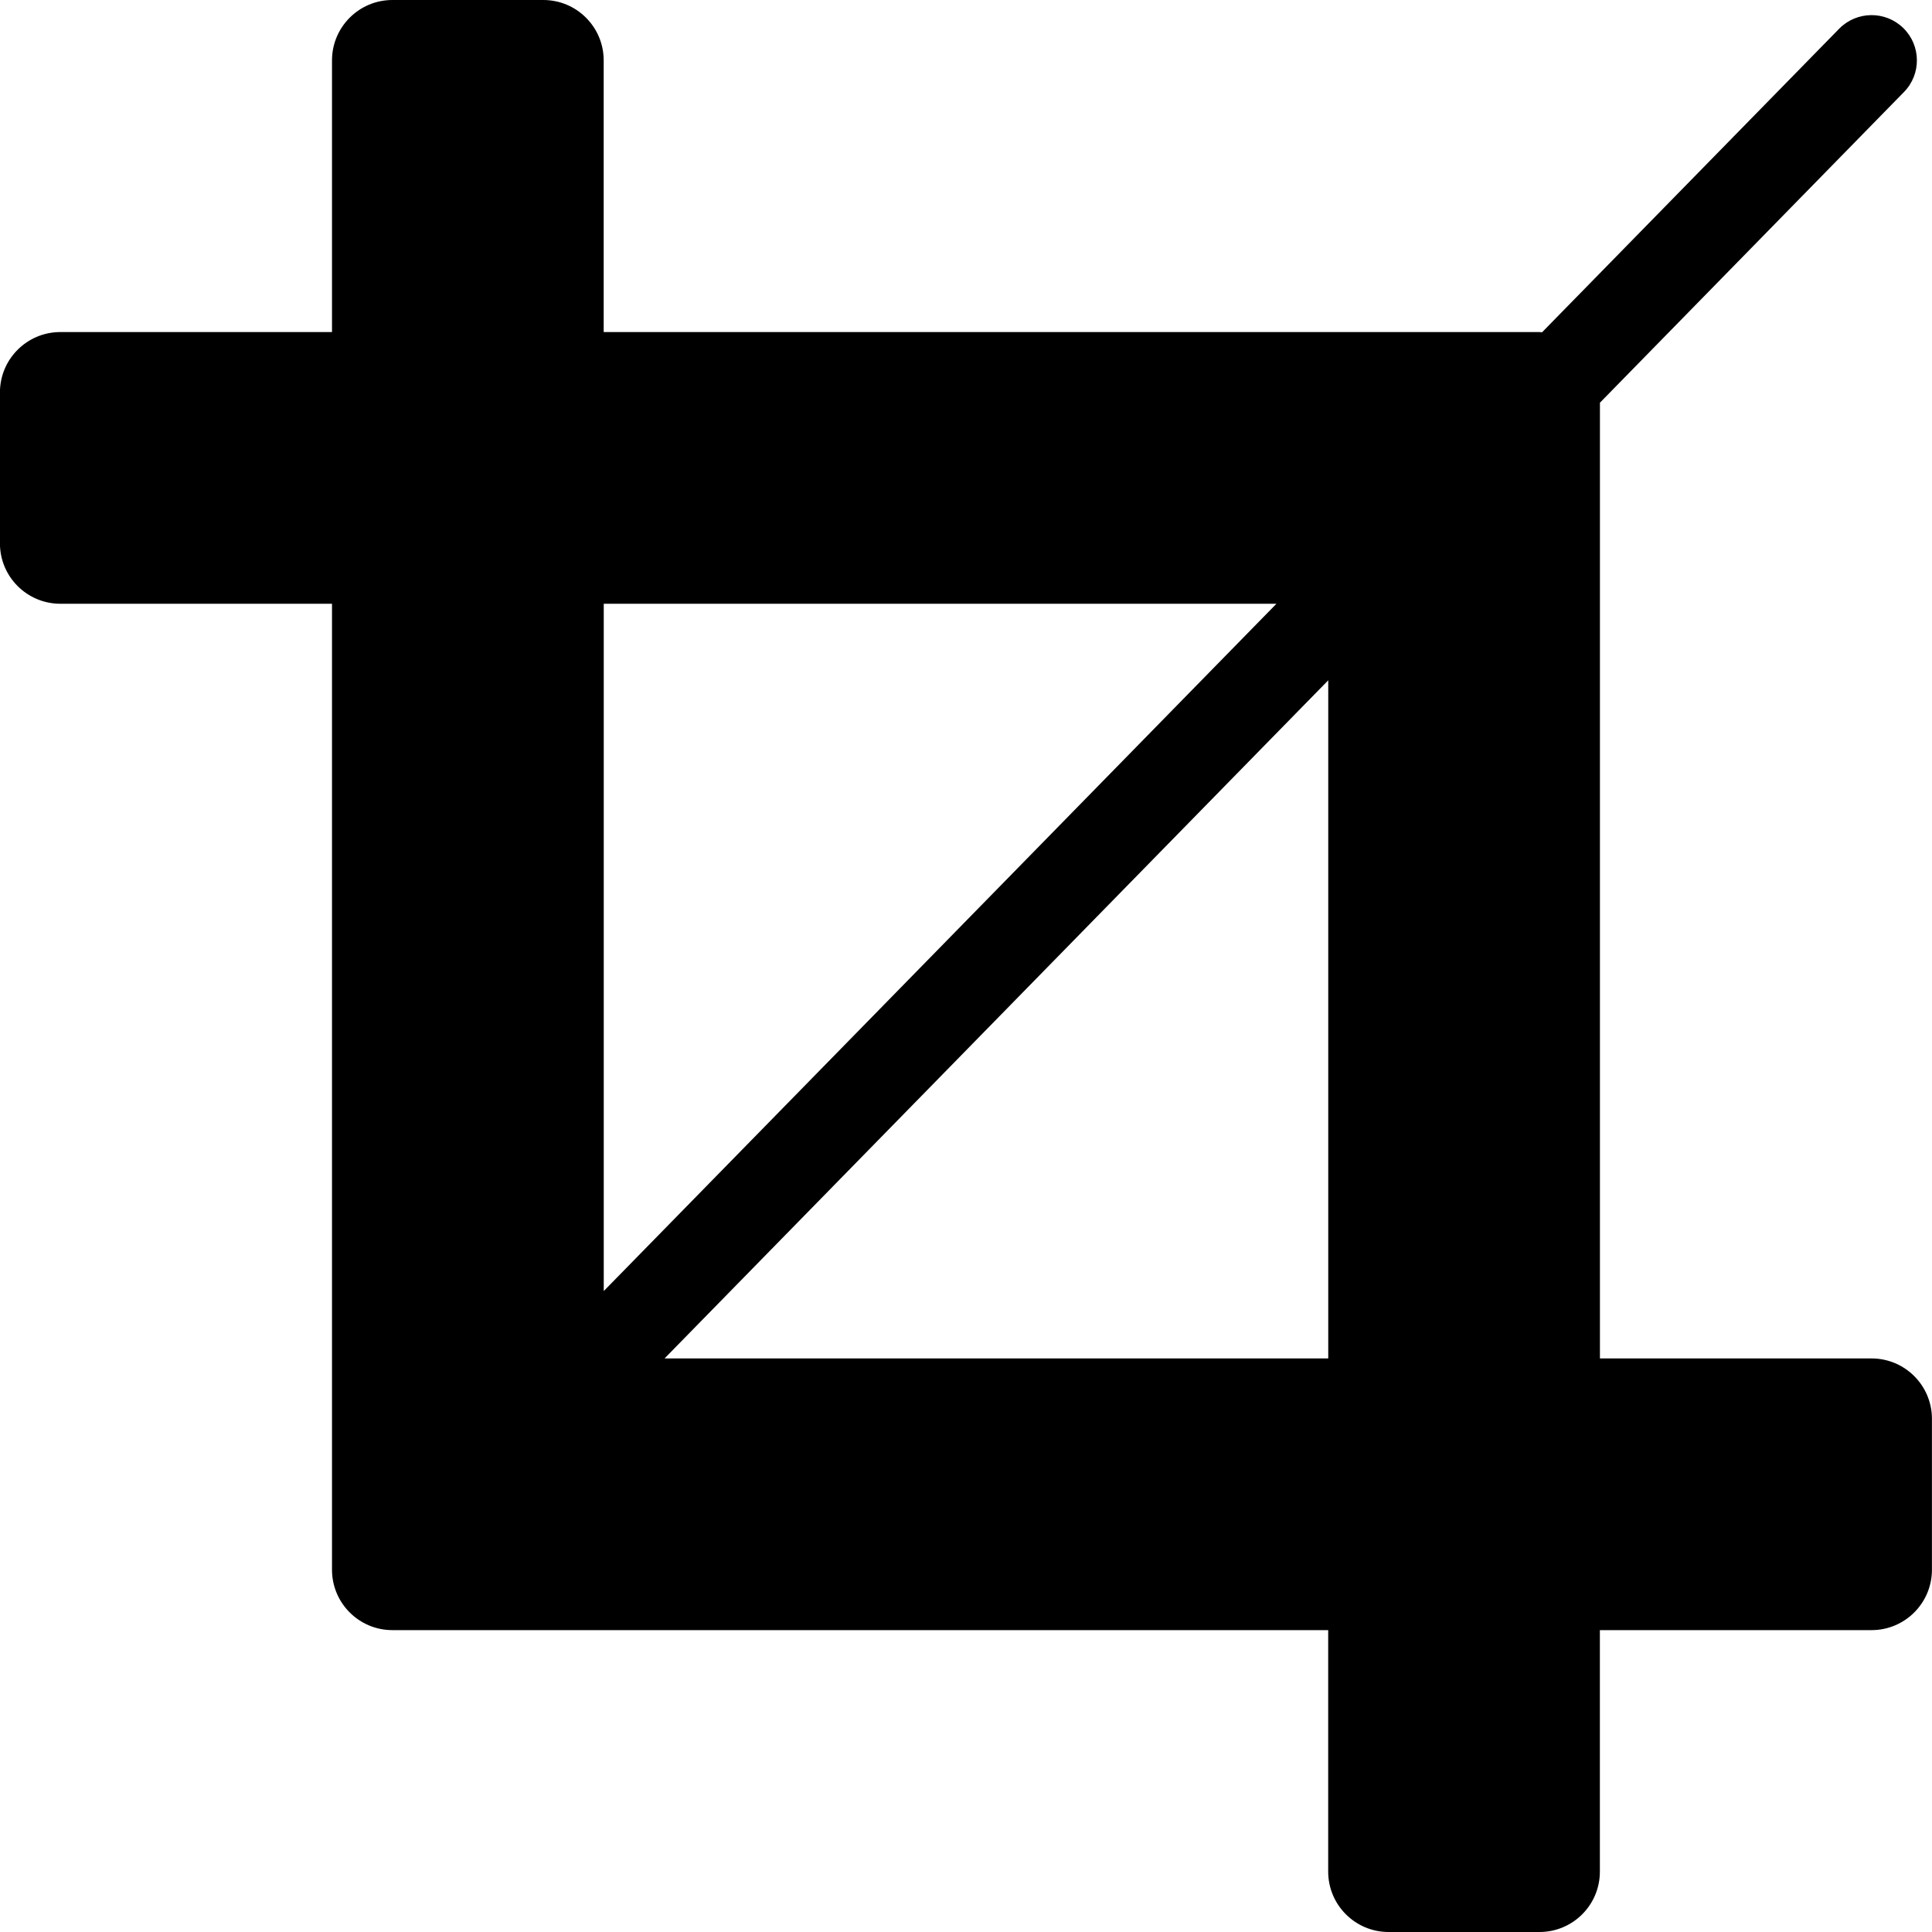 <!-- Generated by IcoMoon.io -->
<svg version="1.1" xmlns="http://www.w3.org/2000/svg" width="32" height="32" viewBox="0 0 32 32">
<title>crop</title>
<path d="M31 22.5h-4.5v-15.83l5.036-5.146c0.29-0.296 0.284-0.771-0.012-1.060s-0.77-0.284-1.061 0.011l-4.922 5.029c-0.014-0-0.027-0.004-0.042-0.004h-15.5v-4.5c0-0.552-0.448-1-1-1h-2.5c-0.552 0-1 0.448-1 1v4.5h-4.5c-0.552 0-1 0.448-1 1v2.5c0 0.552 0.448 1 1 1h4.5v16c0 0.552 0.448 1 1 1h15.5v4c0 0.552 0.448 1 1 1h2.5c0.552 0 1-0.448 1-1v-4h4.5c0.552 0 1-0.448 1-1v-2.5c0-0.552-0.448-1-1-1zM21.142 10l-11.142 11.384v-11.384h11.142zM11.007 22.5l10.993-11.232v11.232h-10.993z"></path>
</svg>
